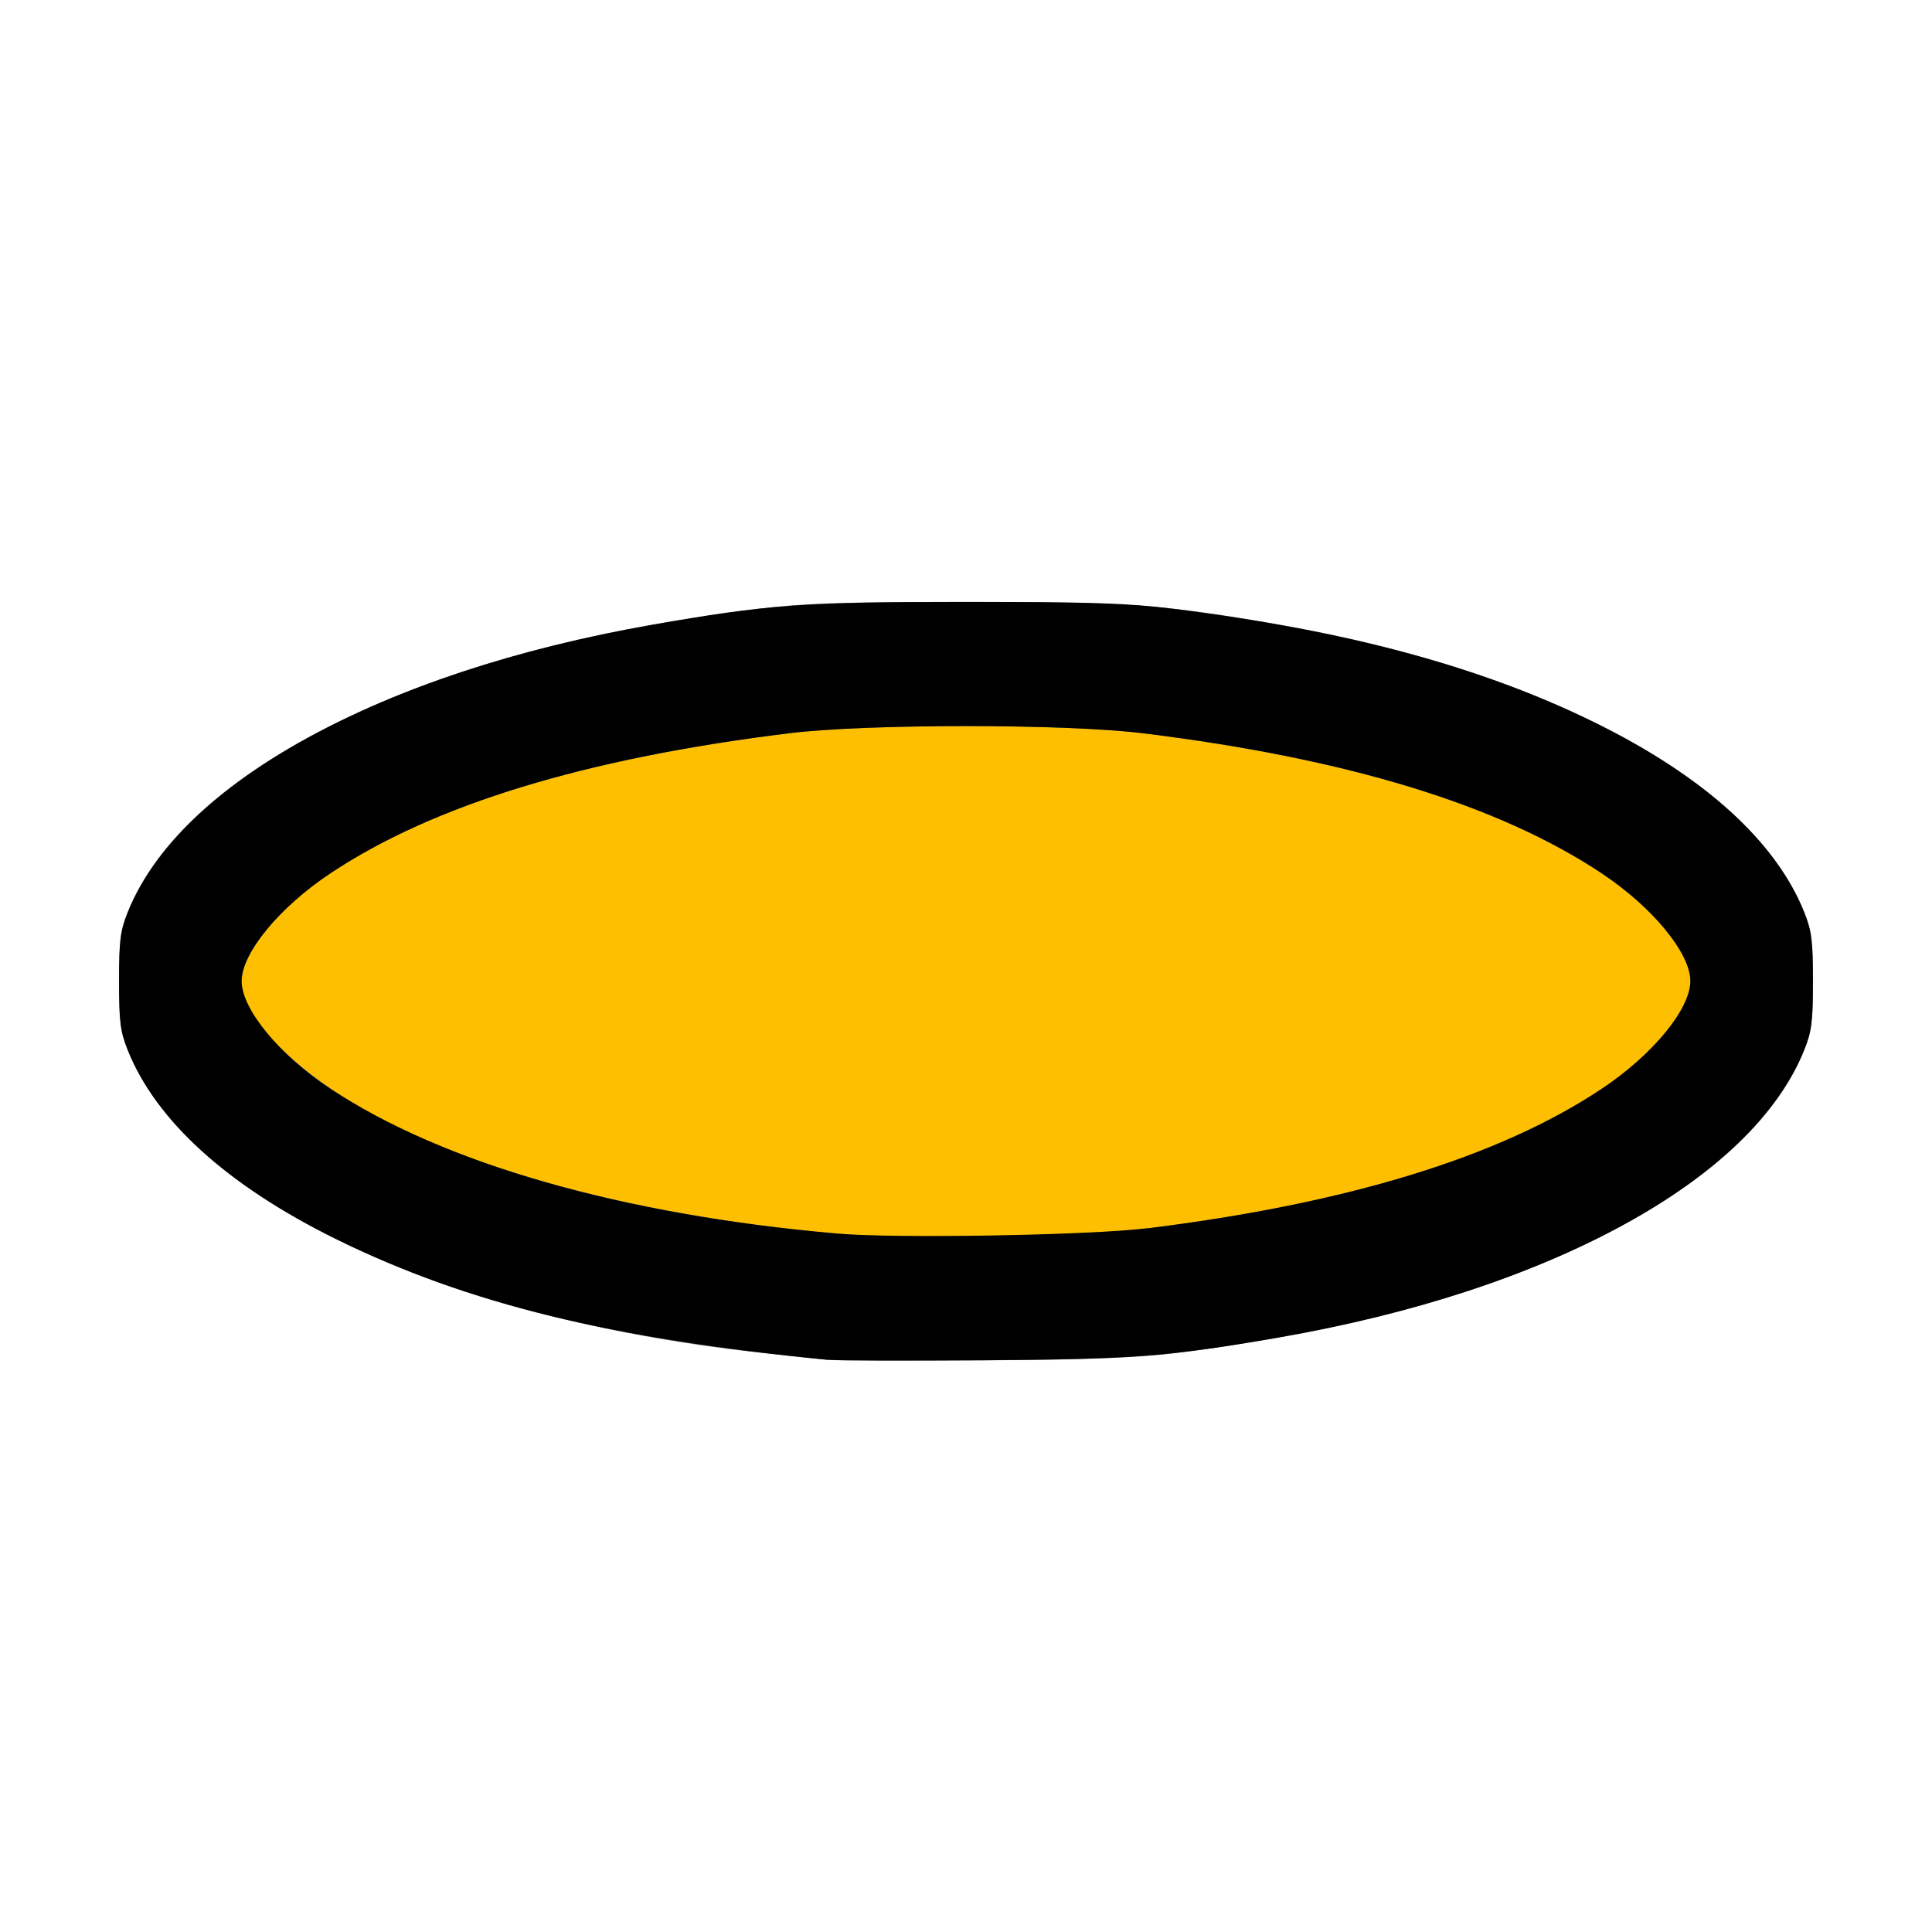 <?xml version="1.0" encoding="UTF-8" standalone="no"?>
<!-- Created with Inkscape (http://www.inkscape.org/) -->

<svg
   xmlns:dc="http://purl.org/dc/elements/1.1/"
   xmlns:cc="http://creativecommons.org/ns#"
   xmlns:rdf="http://www.w3.org/1999/02/22-rdf-syntax-ns#"
   xmlns:svg="http://www.w3.org/2000/svg"
   xmlns="http://www.w3.org/2000/svg"
   xmlns:sodipodi="http://sodipodi.sourceforge.net/DTD/sodipodi-0.dtd"
   xmlns:inkscape="http://www.inkscape.org/namespaces/inkscape"
   version="1.1"
   id="svg2"
   width="16"
   height="16"
   viewBox="0 0 16 16"
   sodipodi:docname="FILL_HOLE.svg"
   inkscape:version="0.92.4 (5da689c313, 2019-01-14)">
  <rect x="0" y="0" width="16" height="16" fill="#808080" stroke="none"/>
  <defs
     id="defs6" />
  <sodipodi:namedview
     pagecolor="#ffffff"
     bordercolor="#666666"
     borderopacity="1"
     objecttolerance="10"
     gridtolerance="10"
     guidetolerance="10"
     inkscape:pageopacity="0"
     inkscape:pageshadow="2"
     inkscape:window-width="811"
     inkscape:window-height="594"
     id="namedview4"
     showgrid="false"
     inkscape:zoom="14.75"
     inkscape:cx="8"
     inkscape:cy="8"
     inkscape:window-x="0"
     inkscape:window-y="0"
     inkscape:window-maximized="0"
     inkscape:current-layer="svg2" />
  <g
     id="FILL_HOLE">
    <path
       style="fill:#ffffff;stroke-width:0.031"
       d="M 0,8 V 0 h 8 8 v 8 8 H 8 0 Z m 9.734,3.206 c 1.425,-0.18 2.536,-0.48 3.469,-0.938 0.909,-0.446 1.503,-0.984 1.739,-1.573 0.061,-0.154 0.072,-0.235 0.072,-0.57 0,-0.335 -0.01,-0.416 -0.072,-0.57 C 14.513,6.483 12.845,5.568 10.605,5.175 9.641,5.006 9.354,4.985 8,4.985 c -1.039,0 -1.347,0.01 -1.719,0.057 C 4.839,5.223 3.736,5.521 2.797,5.982 1.887,6.428 1.293,6.965 1.057,7.555 0.996,7.709 0.986,7.79 0.986,8.125 c 0,0.335 0.01,0.416 0.072,0.57 0.49,1.223 2.563,2.217 5.227,2.506 0.248,0.027 0.507,0.054 0.575,0.061 0.069,0.007 0.652,0.008 1.297,0.004 0.858,-0.006 1.281,-0.022 1.578,-0.06 z"
       id="path823"
       inkscape:connector-curvature="0" />
    <path
       style="fill:#febf00;stroke-width:0.031"
       d="M 6.938,10.217 C 5.484,10.091 4.154,9.765 3.25,9.313 2.521,8.95 2.001,8.455 2.001,8.125 c 0,-0.232 0.313,-0.612 0.735,-0.893 0.851,-0.566 2.11,-0.951 3.795,-1.159 0.644,-0.08 2.294,-0.08 2.938,0 1.684,0.208 2.943,0.593 3.795,1.159 0.423,0.281 0.735,0.661 0.735,0.893 0,0.232 -0.313,0.612 -0.735,0.893 C 12.418,9.581 11.146,9.971 9.5,10.173 c -0.496,0.061 -2.06,0.088 -2.562,0.044 z"
       id="path821"
       inkscape:connector-curvature="0" />
    <path
       style="fill:#000000;stroke-width:0.031"
       d="M 6.859,11.262 C 5.063,11.088 3.877,10.798 2.797,10.268 1.887,9.822 1.293,9.285 1.057,8.695 0.996,8.541 0.986,8.46 0.986,8.125 c 0,-0.335 0.01,-0.416 0.072,-0.57 C 1.487,6.483 3.155,5.568 5.395,5.175 6.359,5.006 6.646,4.985 8,4.985 c 1.039,0 1.347,0.01 1.719,0.057 1.442,0.181 2.545,0.479 3.484,0.94 0.909,0.446 1.503,0.984 1.739,1.573 0.061,0.154 0.072,0.235 0.072,0.57 0,0.335 -0.01,0.416 -0.072,0.57 -0.431,1.075 -2.107,1.993 -4.354,2.382 -0.908,0.157 -1.195,0.18 -2.432,0.188 -0.645,0.004 -1.228,0.003 -1.297,-0.004 z M 9.5,10.173 C 11.161,9.967 12.416,9.582 13.263,9.018 13.686,8.737 13.999,8.357 13.999,8.125 c 0,-0.232 -0.313,-0.612 -0.735,-0.893 C 12.409,6.664 11.156,6.281 9.469,6.073 8.825,5.993 7.175,5.993 6.531,6.073 4.844,6.281 3.591,6.664 2.737,7.232 2.314,7.513 2.001,7.893 2.001,8.125 c 0,0.232 0.314,0.613 0.733,0.89 0.943,0.623 2.423,1.047 4.203,1.201 0.482,0.042 2.095,0.014 2.562,-0.044 z"
       id="path819"
       inkscape:connector-curvature="0" />
  </g>
</svg>
